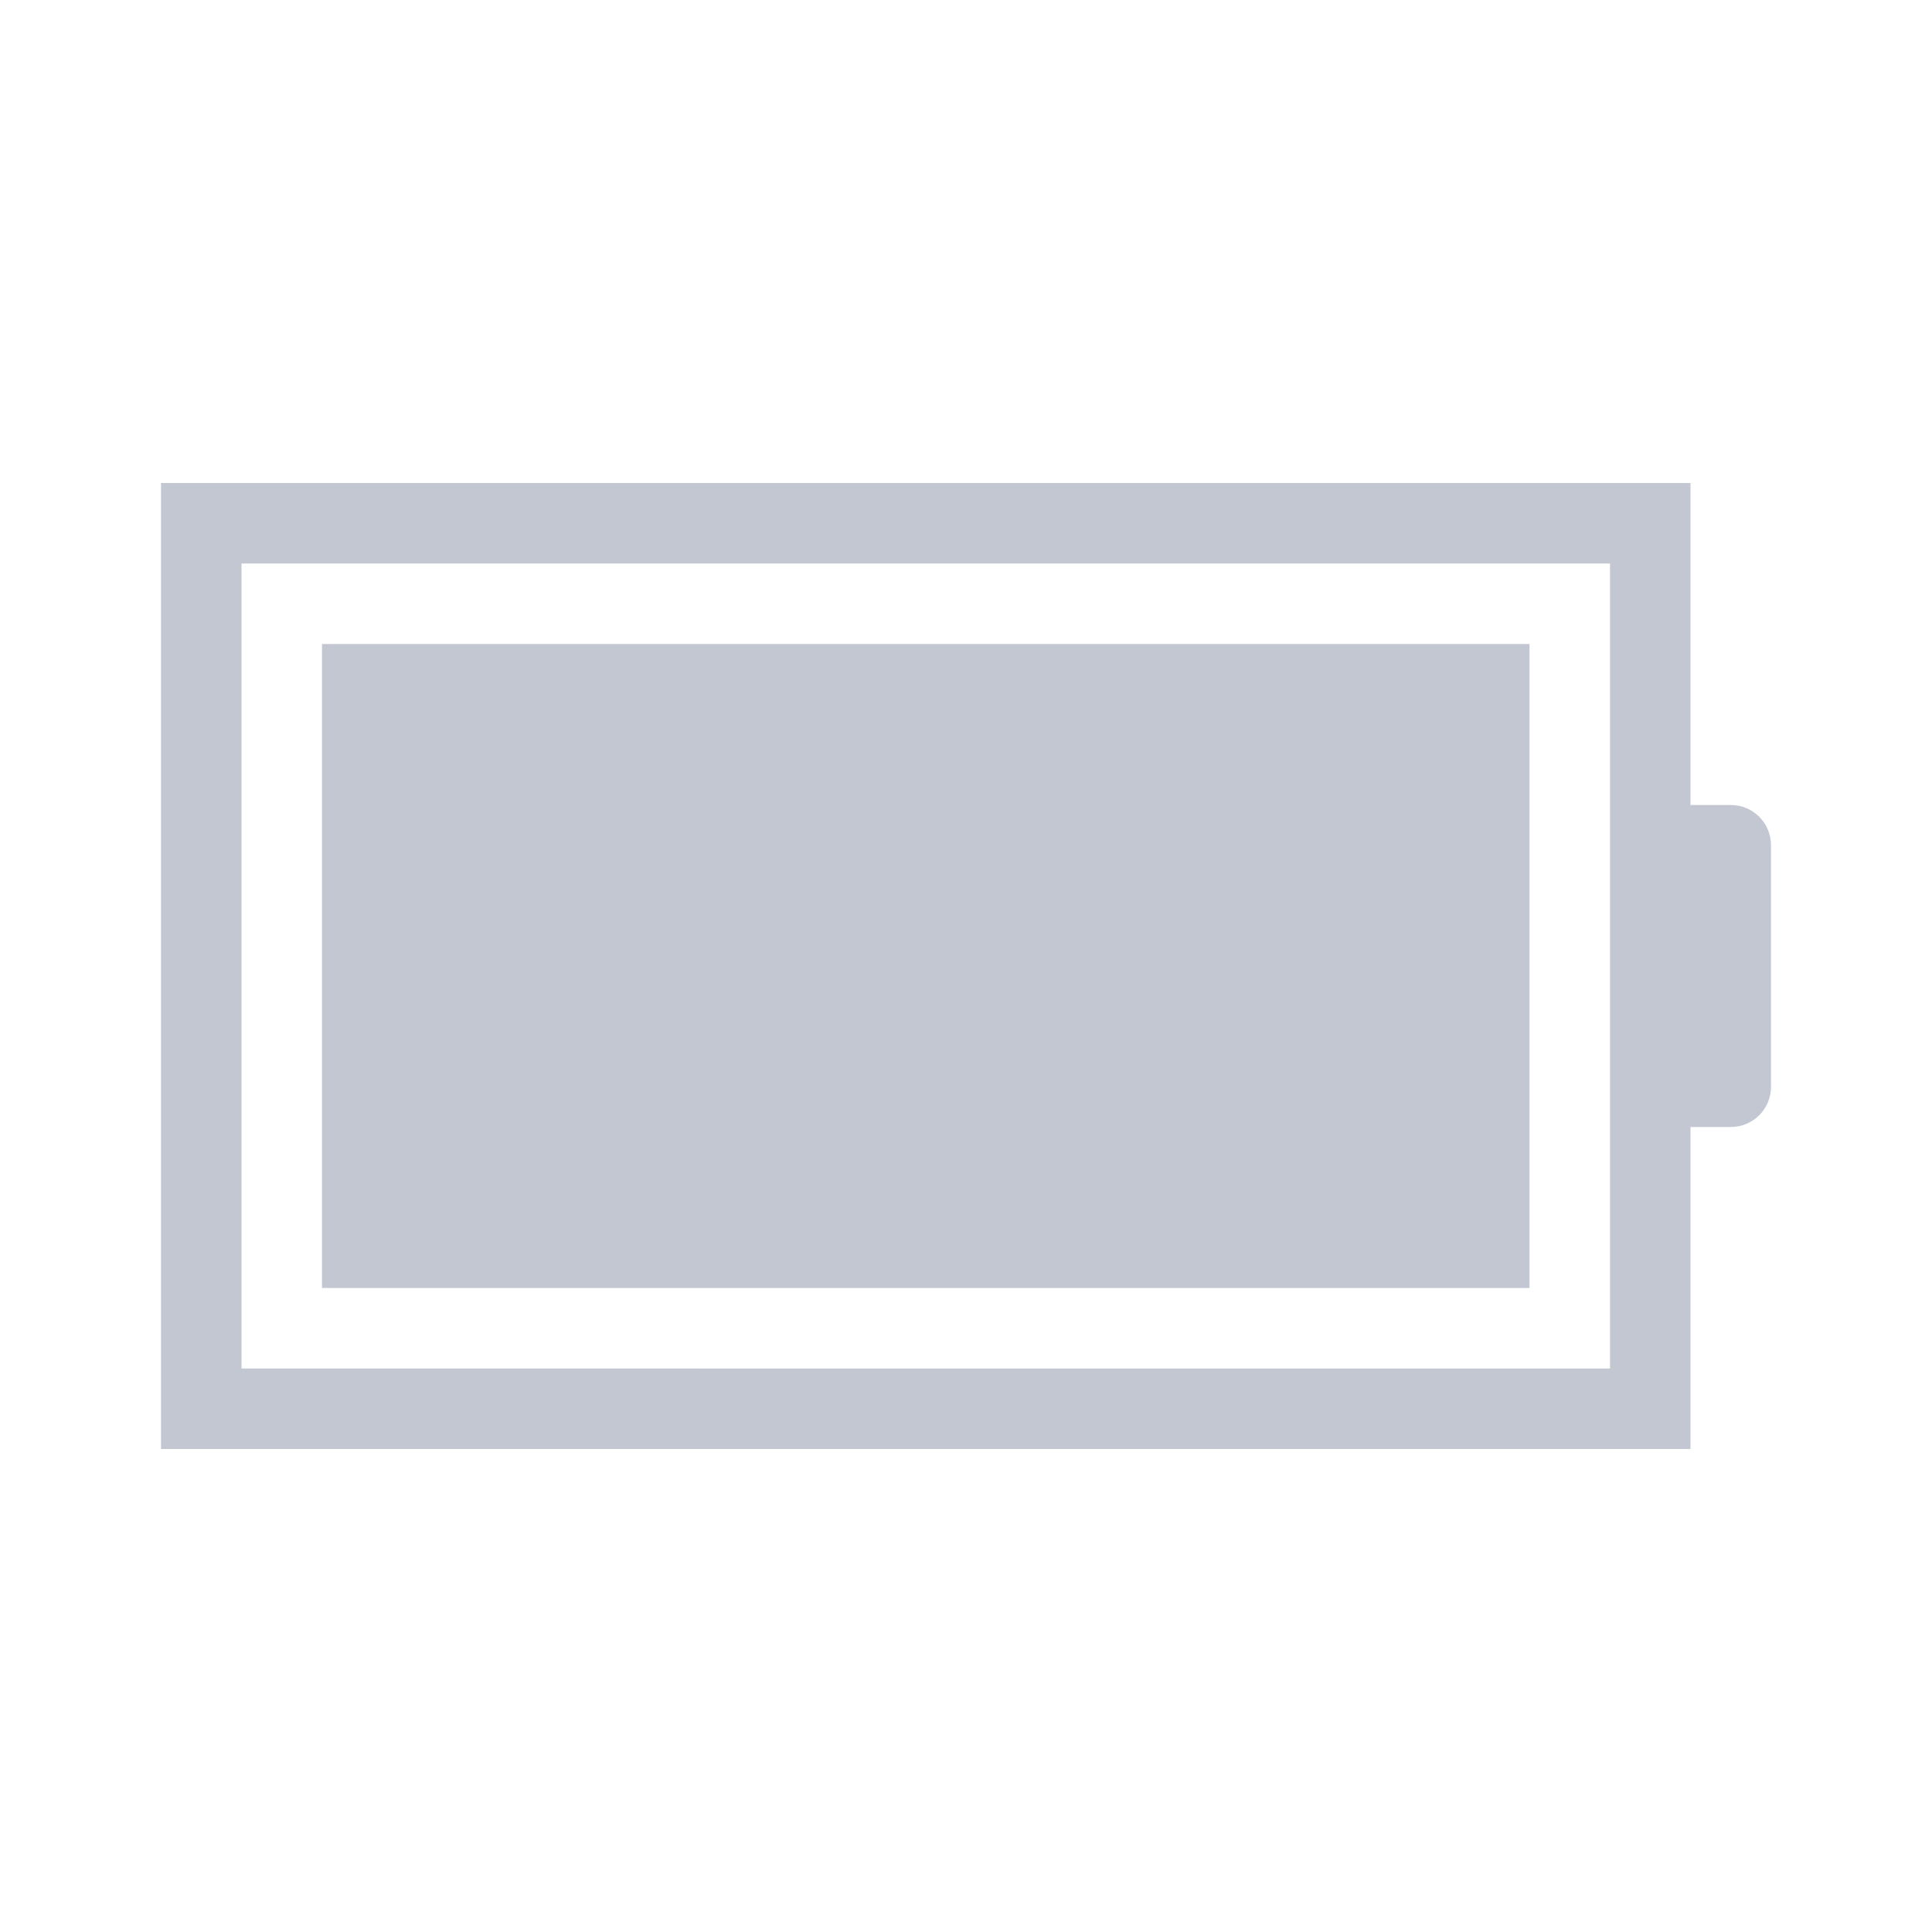 <svg xmlns="http://www.w3.org/2000/svg" height="24" width="24" viewBox="0 0 24 24">
  <defs id="defs1">
    <style type="text/css" id="current-color-scheme">
            .ColorScheme-Text {
                color:#eff0f1;
            }
        </style>
  </defs>
  <g transform="translate(1,1)">
    <path style="fill:#c3c7d1;fill-opacity:1;stroke:none" class="ColorScheme-Text" d="M3 15V7h15v8zM1 5v12h19v-4h.5c.277 0 .5-.223.5-.5v-3c0-.277-.223-.5-.5-.5H20V5H4zm1 1h17v10H2z"/>
  </g>
</svg>
